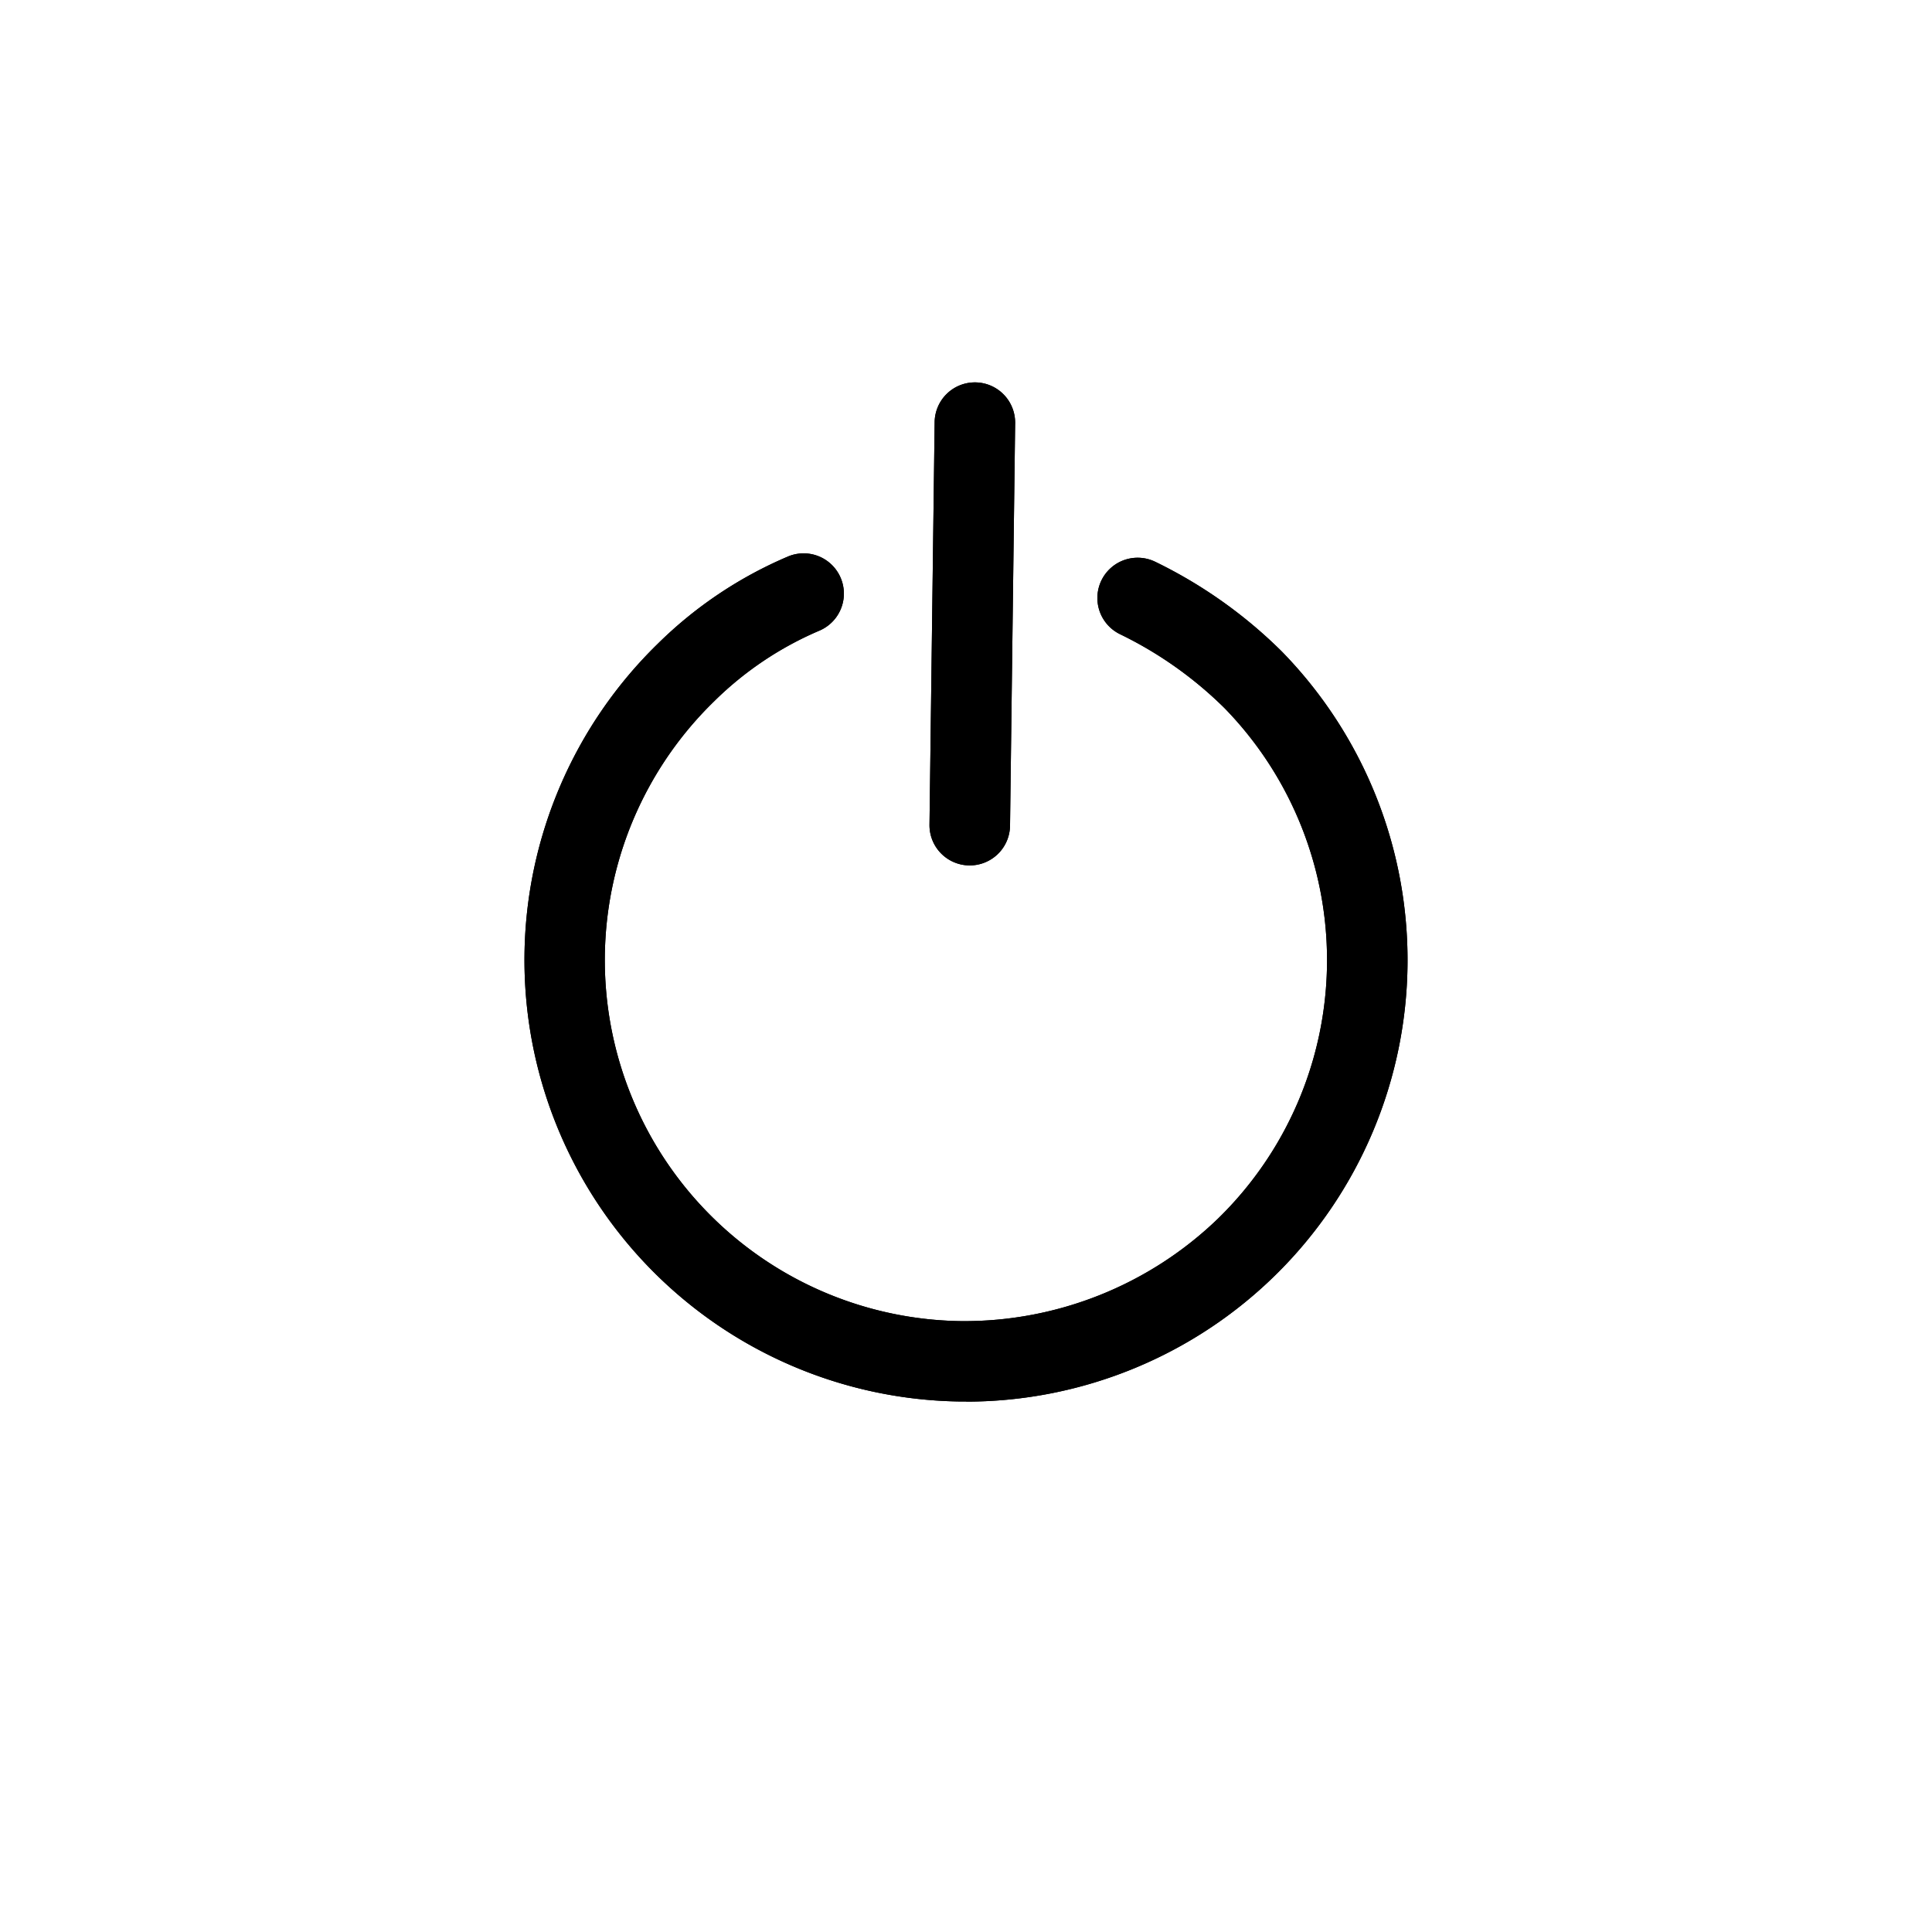 <svg xmlns="http://www.w3.org/2000/svg" width="48" height="48" viewBox="0 0 48 48">
    <g transform="translate(-658.82 -359.719)">
        <path
            d="M682.913,381.22H682.9a1,1,0,0,1-.987-1.013l.128-10a1,1,0,1,1,2,.025l-.127,10A1,1,0,0,1,682.913,381.22Z" />
        <path
            d="M682.824,394.539h-.145a10.971,10.971,0,0,1-7.517-18.825,10.379,10.379,0,0,1,3.232-2.167,1,1,0,1,1,.784,1.84,8.4,8.4,0,0,0-2.615,1.755,8.97,8.97,0,0,0,6.142,15.4,9.077,9.077,0,0,0,6.375-2.546,8.968,8.968,0,0,0,.163-12.684,9.718,9.718,0,0,0-2.595-1.836,1,1,0,0,1,.873-1.8,11.732,11.732,0,0,1,3.142,2.226,10.97,10.97,0,0,1-7.839,18.64Z" />
        <path
            d="M682.913,381.22H682.9a1,1,0,0,1-.987-1.013l.128-10a1,1,0,1,1,2,.025l-.127,10A1,1,0,0,1,682.913,381.22Z" />
        <path
            d="M682.824,394.539h-.145a10.971,10.971,0,0,1-7.517-18.825,10.379,10.379,0,0,1,3.232-2.167,1,1,0,1,1,.784,1.84,8.4,8.4,0,0,0-2.615,1.755,8.97,8.97,0,0,0,6.142,15.4,9.077,9.077,0,0,0,6.375-2.546,8.968,8.968,0,0,0,.163-12.684,9.718,9.718,0,0,0-2.595-1.836,1,1,0,0,1,.873-1.8,11.732,11.732,0,0,1,3.142,2.226,10.97,10.97,0,0,1-7.839,18.64Z" />
    </g>
</svg>